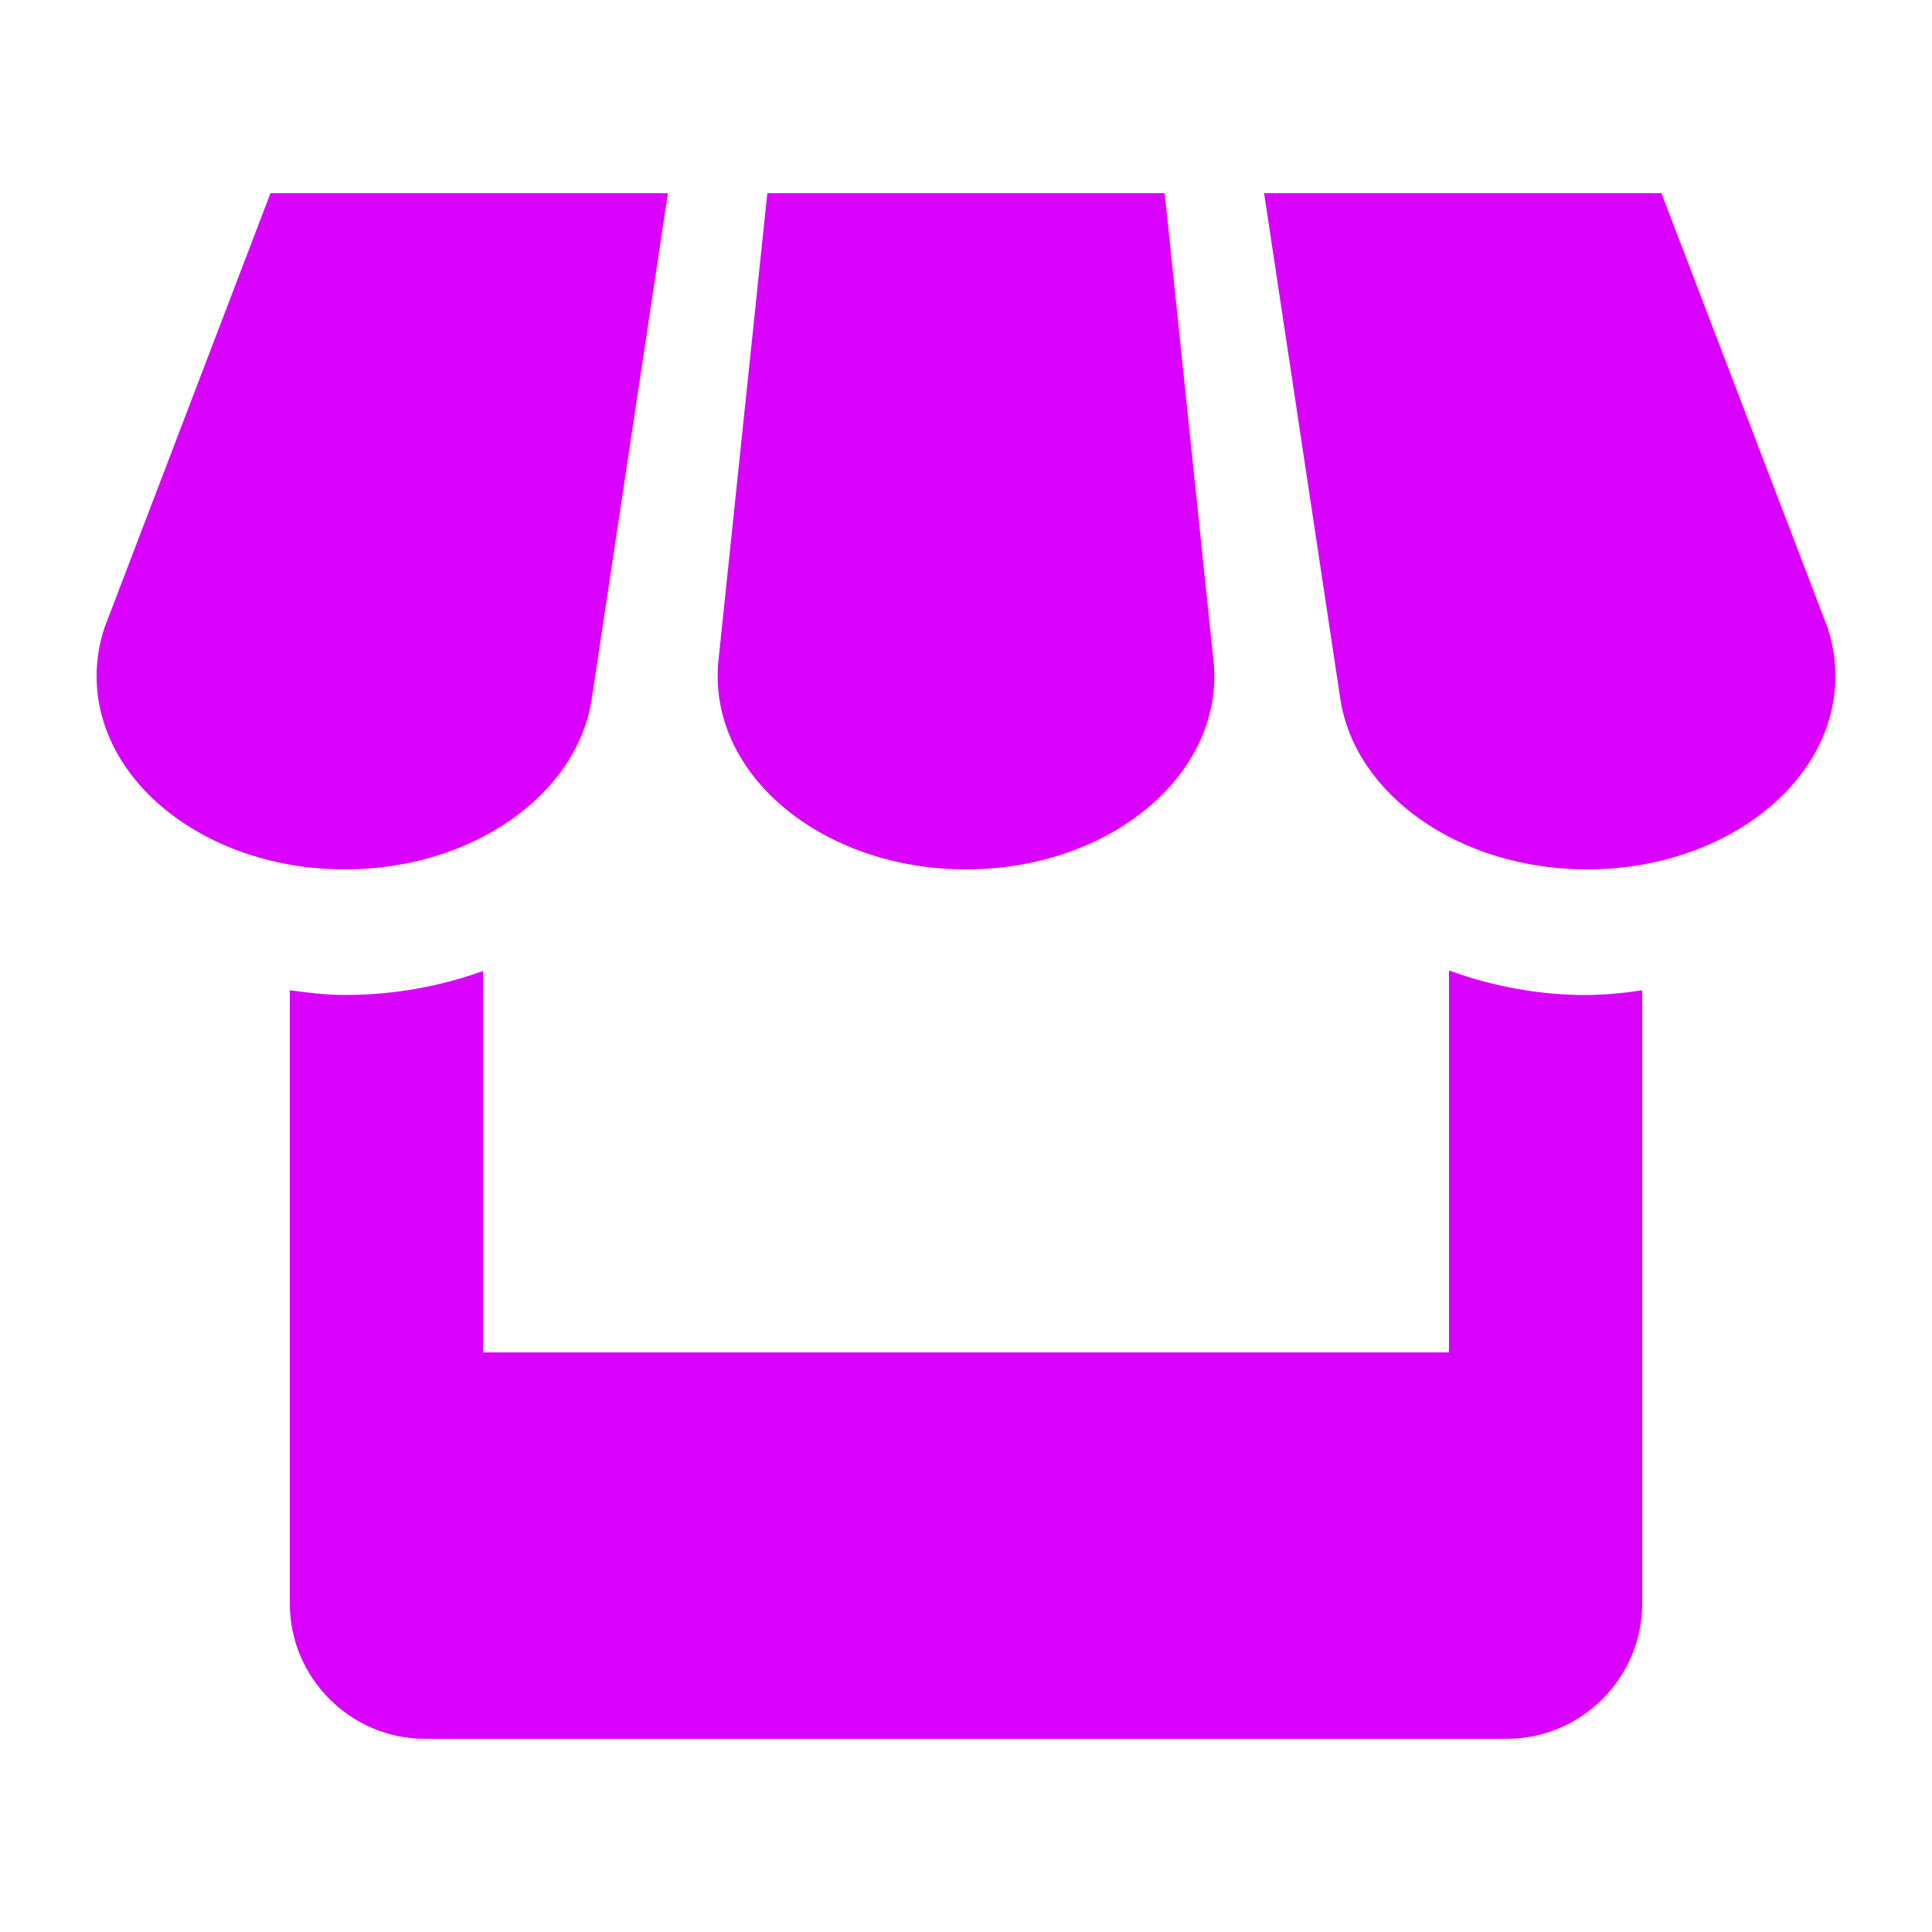 <svg width="24" height="24" viewBox="0 0 24 24" fill="none" xmlns="http://www.w3.org/2000/svg">
<path d="M7.348 8.7L8.297 2.4H3.36L1.297 7.8C1.234 7.992 1.2 8.191 1.2 8.4C1.2 9.725 2.58 10.8 4.285 10.8C5.857 10.8 7.157 9.883 7.348 8.7ZM12 10.8C13.704 10.8 15.085 9.725 15.085 8.4C15.085 8.351 15.082 8.302 15.079 8.255L14.468 2.4H9.532L8.92 8.25C8.917 8.3 8.915 8.35 8.915 8.4C8.915 9.725 10.296 10.8 12 10.8ZM18 12.055V16.8H6V12.062C5.474 12.252 4.896 12.36 4.285 12.36C4.051 12.36 3.824 12.332 3.6 12.301V19.92C3.6 20.844 4.355 21.6 5.278 21.6H18.72C19.644 21.6 20.4 20.843 20.4 19.92V12.302C20.173 12.337 19.944 12.357 19.715 12.361C19.13 12.361 18.549 12.257 18 12.055ZM22.704 7.8L20.639 2.4H15.703L16.651 8.69C16.836 9.878 18.136 10.8 19.715 10.8C21.419 10.8 22.8 9.725 22.8 8.4C22.8 8.191 22.766 7.992 22.704 7.8Z" fill="#DA00FE"/>
</svg>
